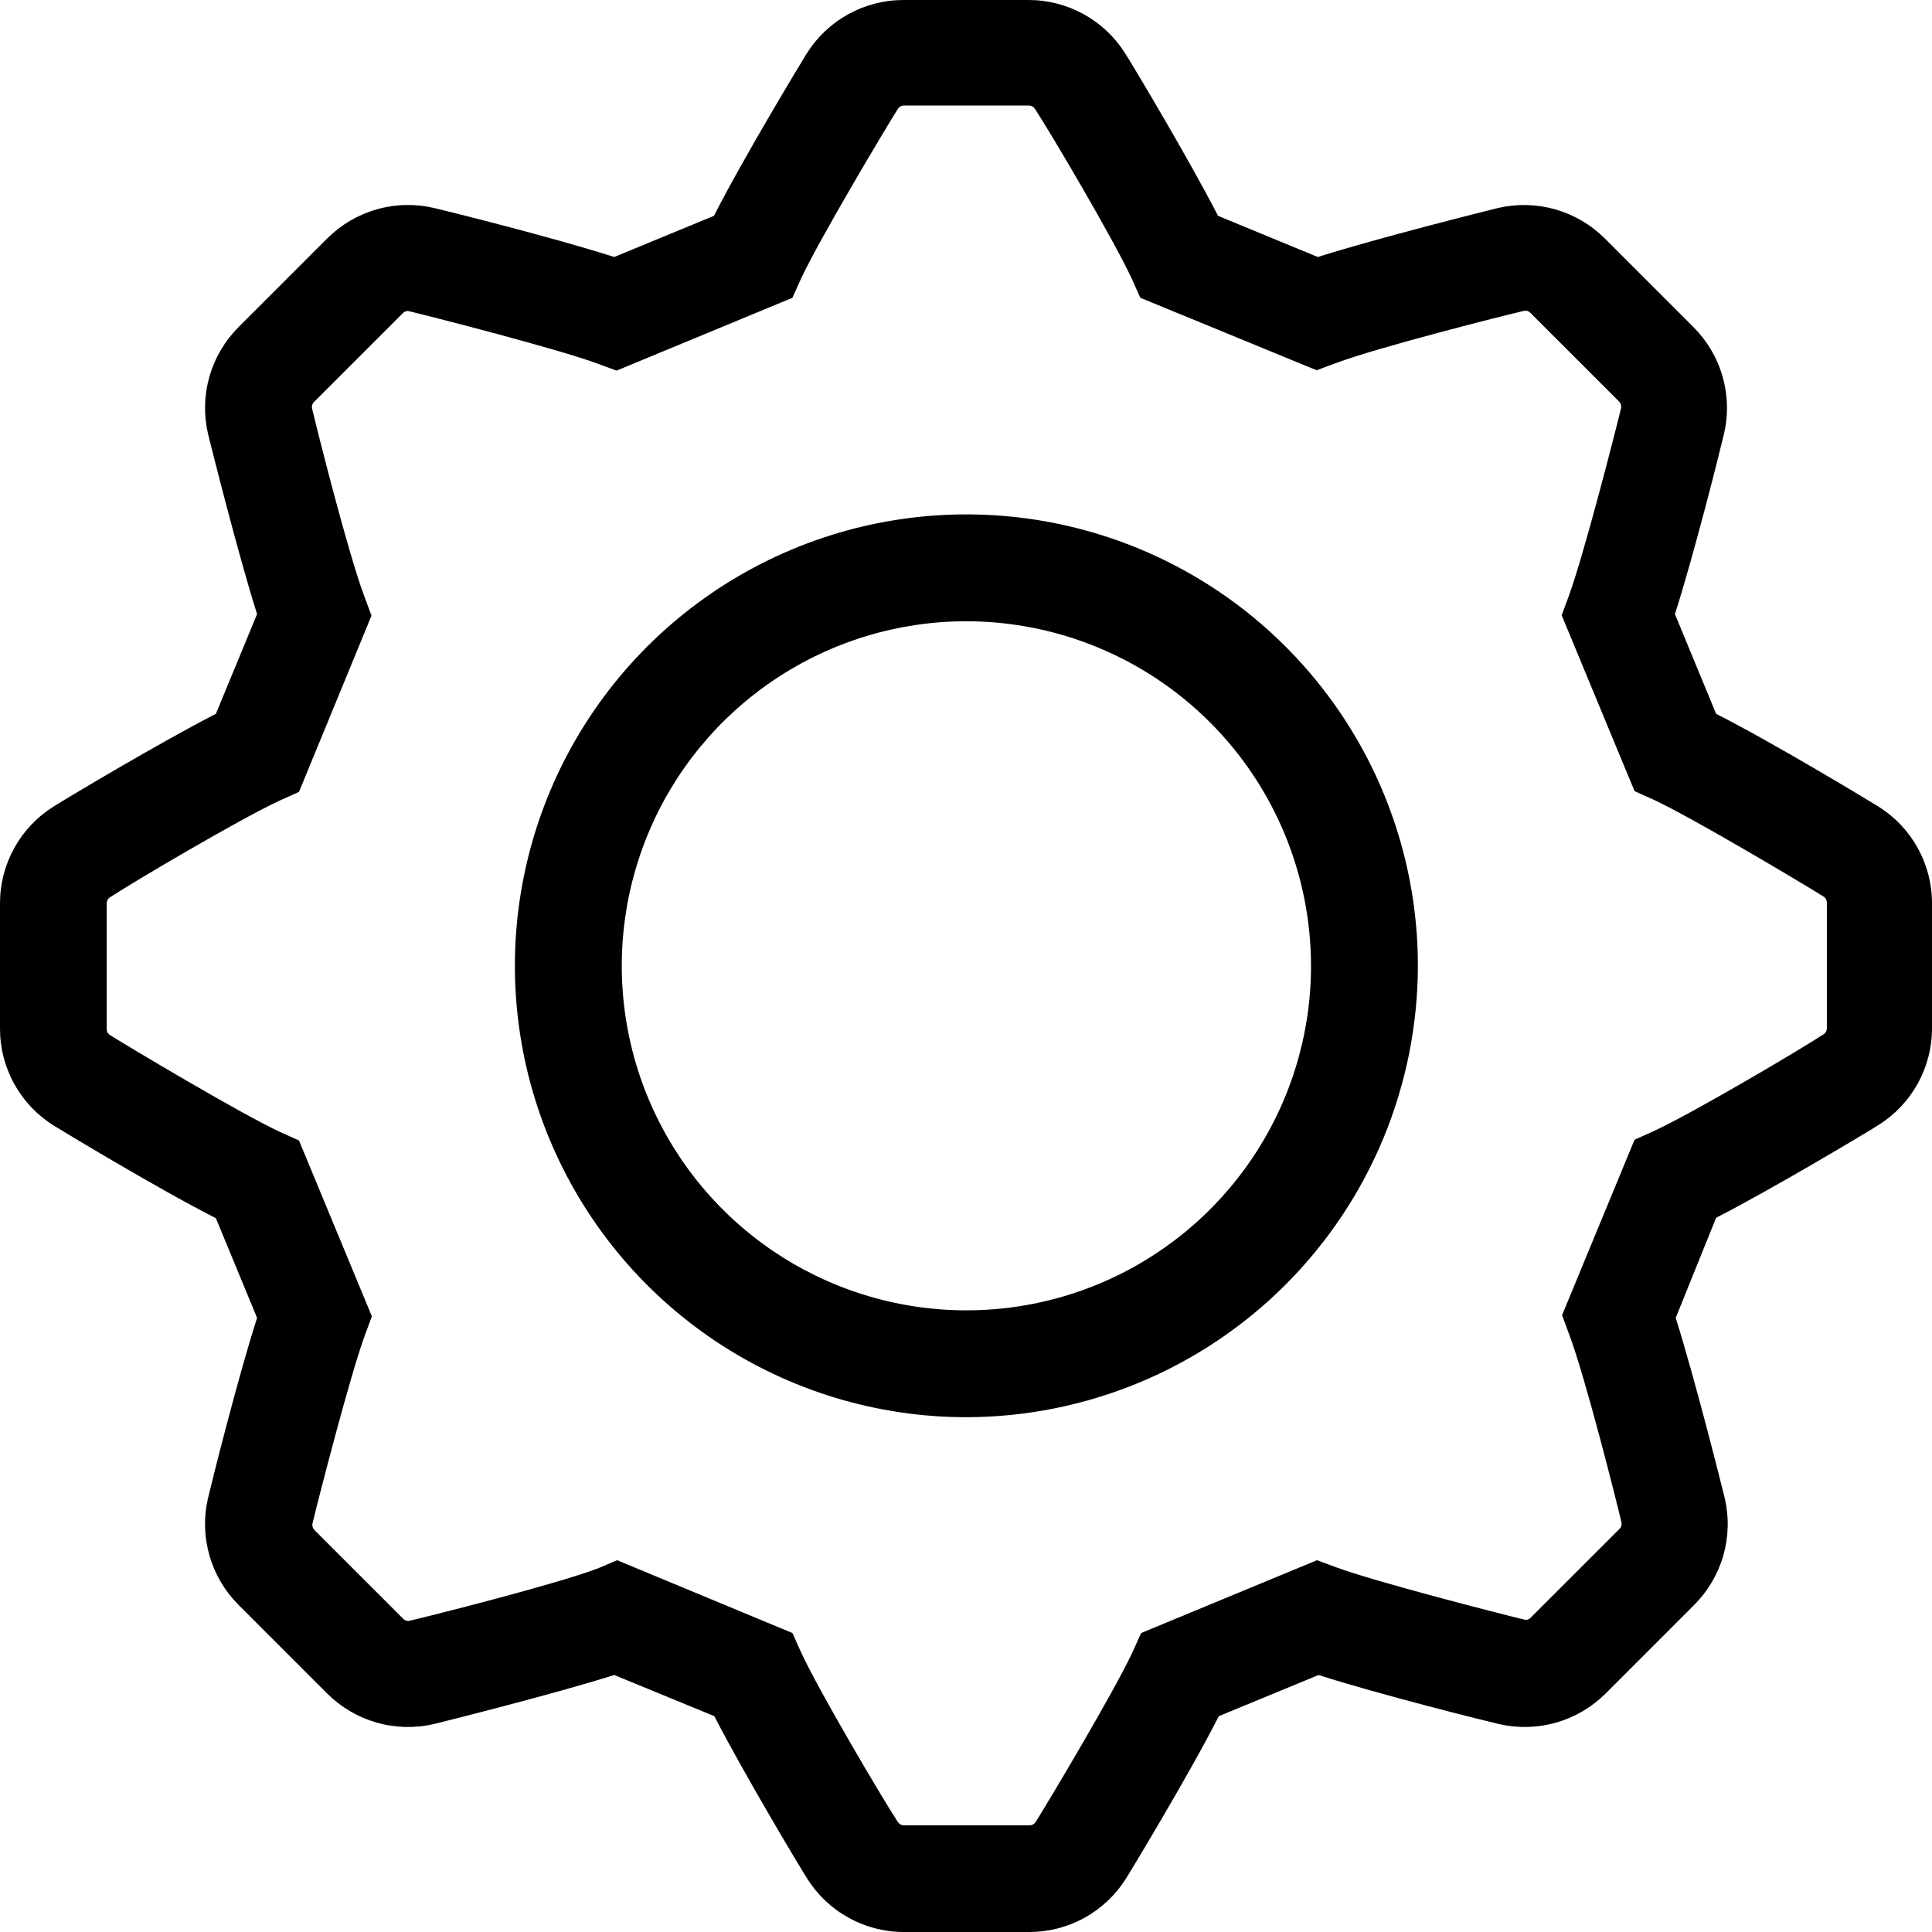 <svg width="50" height="50" viewBox="0 0 50 50" fill="none" xmlns="http://www.w3.org/2000/svg">
<path d="M26.631 50H23.389C22.889 50 22.397 49.873 21.96 49.63C21.522 49.388 21.154 49.039 20.888 48.615C20.653 48.245 19.218 45.839 18.487 44.414L15.896 43.349C14.316 43.849 11.47 44.559 11.225 44.619C10.736 44.731 10.226 44.718 9.744 44.58C9.262 44.441 8.823 44.183 8.468 43.829L6.172 41.533C5.818 41.179 5.559 40.74 5.421 40.258C5.283 39.776 5.269 39.266 5.382 38.778C5.482 38.348 6.162 35.632 6.653 34.107L5.587 31.526C4.087 30.766 1.586 29.251 1.386 29.126C0.962 28.86 0.612 28.492 0.37 28.055C0.127 27.617 0 27.125 0 26.625L0 23.375C0 22.875 0.127 22.383 0.37 21.945C0.612 21.508 0.962 21.139 1.386 20.874C1.756 20.639 4.162 19.204 5.587 18.474L6.653 15.893C6.152 14.313 5.442 11.467 5.382 11.222C5.27 10.734 5.283 10.224 5.421 9.742C5.56 9.26 5.818 8.822 6.172 8.467L8.468 6.171C8.823 5.817 9.262 5.558 9.744 5.42C10.226 5.281 10.736 5.268 11.225 5.381C11.655 5.481 14.371 6.161 15.896 6.651L18.477 5.586C19.238 4.086 20.753 1.585 20.878 1.385C21.144 0.961 21.512 0.612 21.95 0.37C22.387 0.127 22.879 0 23.379 0H26.621C27.121 0 27.613 0.127 28.05 0.37C28.488 0.612 28.856 0.961 29.122 1.385C29.357 1.755 30.792 4.161 31.523 5.586L34.104 6.651C35.684 6.151 38.53 5.441 38.776 5.381C39.264 5.269 39.773 5.282 40.256 5.42C40.738 5.559 41.177 5.817 41.532 6.171L43.828 8.467C44.182 8.821 44.441 9.26 44.579 9.742C44.718 10.224 44.731 10.734 44.618 11.222C44.518 11.652 43.837 14.368 43.347 15.893L44.413 18.474C45.913 19.234 48.414 20.749 48.614 20.874C49.038 21.139 49.388 21.508 49.63 21.945C49.873 22.383 50 22.875 50 23.375V26.615C50 27.115 49.873 27.607 49.63 28.044C49.388 28.482 49.038 28.851 48.614 29.116C48.244 29.351 45.838 30.786 44.413 31.516L43.367 34.107C43.867 35.687 44.578 38.533 44.638 38.778C44.75 39.266 44.737 39.776 44.599 40.258C44.46 40.739 44.202 41.178 43.847 41.533L41.552 43.829C41.197 44.183 40.758 44.441 40.276 44.58C39.794 44.718 39.284 44.731 38.795 44.619C38.365 44.519 35.649 43.839 34.124 43.349L31.543 44.414C30.782 45.914 29.267 48.415 29.142 48.615C28.875 49.04 28.505 49.39 28.066 49.633C27.626 49.875 27.133 50.002 26.631 50V50ZM15.971 40.378L20.508 42.263L20.733 42.764C21.194 43.764 22.854 46.574 23.234 47.149C23.252 47.177 23.276 47.2 23.305 47.216C23.334 47.232 23.366 47.24 23.399 47.239H26.641C26.674 47.24 26.706 47.232 26.735 47.216C26.764 47.2 26.788 47.177 26.806 47.149C27.101 46.679 28.806 43.829 29.307 42.764L29.532 42.263L34.084 40.378L34.584 40.563C35.619 40.943 38.776 41.753 39.441 41.913C39.472 41.922 39.505 41.923 39.536 41.914C39.567 41.905 39.594 41.887 39.616 41.863L41.912 39.568C41.935 39.546 41.953 39.518 41.961 39.487C41.97 39.456 41.97 39.424 41.962 39.393C41.837 38.858 41.026 35.632 40.611 34.537L40.426 34.037L42.302 29.496L42.802 29.271C43.803 28.811 46.614 27.15 47.189 26.77C47.217 26.753 47.24 26.729 47.256 26.7C47.272 26.671 47.279 26.638 47.279 26.605V23.365C47.279 23.332 47.272 23.299 47.256 23.27C47.24 23.241 47.217 23.217 47.189 23.2V23.2C46.719 22.905 43.867 21.199 42.802 20.699L42.302 20.474L40.416 15.923L40.601 15.423C40.981 14.388 41.792 11.232 41.952 10.567C41.959 10.536 41.958 10.504 41.949 10.473C41.94 10.443 41.924 10.415 41.902 10.392L39.606 8.097C39.584 8.073 39.556 8.056 39.525 8.047C39.494 8.038 39.462 8.038 39.431 8.047C38.896 8.172 35.679 8.982 34.574 9.397L34.074 9.582L29.512 7.707L29.287 7.206C28.826 6.206 27.166 3.396 26.786 2.821C26.768 2.793 26.744 2.769 26.715 2.754C26.686 2.738 26.654 2.73 26.621 2.731H23.399C23.366 2.73 23.334 2.738 23.305 2.754C23.276 2.769 23.252 2.793 23.234 2.821C22.939 3.291 21.233 6.141 20.733 7.206L20.508 7.707L15.956 9.592L15.456 9.407C14.421 9.027 11.264 8.217 10.599 8.057C10.568 8.047 10.535 8.047 10.504 8.056C10.473 8.065 10.446 8.083 10.424 8.107L8.128 10.402C8.105 10.424 8.088 10.452 8.079 10.483C8.07 10.514 8.07 10.546 8.078 10.577C8.203 11.112 9.014 14.338 9.429 15.433L9.614 15.933L7.738 20.494L7.238 20.719C6.237 21.179 3.426 22.84 2.851 23.22C2.823 23.237 2.8 23.261 2.784 23.29C2.768 23.319 2.761 23.352 2.761 23.385V26.625C2.761 26.658 2.768 26.691 2.784 26.72C2.8 26.749 2.823 26.773 2.851 26.79C3.321 27.085 6.172 28.791 7.238 29.291L7.738 29.516L9.624 34.067L9.439 34.567C9.059 35.602 8.248 38.758 8.088 39.423C8.081 39.454 8.082 39.486 8.091 39.517C8.1 39.547 8.116 39.575 8.138 39.598L10.434 41.893C10.456 41.917 10.484 41.934 10.515 41.943C10.546 41.952 10.578 41.952 10.609 41.943C11.145 41.818 14.361 41.008 15.466 40.593L15.971 40.378ZM25.01 36.677C22.699 36.677 20.44 35.992 18.518 34.709C16.597 33.425 15.099 31.6 14.215 29.466C13.33 27.331 13.099 24.982 13.55 22.716C14.001 20.45 15.114 18.368 16.748 16.734C18.382 15.101 20.464 13.988 22.73 13.537C24.997 13.086 27.346 13.318 29.482 14.202C31.617 15.086 33.441 16.584 34.725 18.505C36.009 20.426 36.695 22.684 36.695 24.995C36.689 28.092 35.457 31.06 33.267 33.25C31.076 35.44 28.107 36.672 25.01 36.677V36.677ZM25.01 16.078C23.246 16.078 21.522 16.601 20.055 17.581C18.588 18.561 17.445 19.953 16.77 21.583C16.095 23.212 15.919 25.005 16.263 26.735C16.607 28.464 17.456 30.053 18.704 31.3C19.951 32.547 21.54 33.396 23.27 33.74C25 34.084 26.793 33.908 28.423 33.233C30.053 32.558 31.445 31.415 32.425 29.949C33.406 28.483 33.929 26.759 33.929 24.995C33.926 22.631 32.985 20.364 31.314 18.693C29.642 17.021 27.375 16.081 25.01 16.078V16.078Z" fill="black"/>
</svg>
